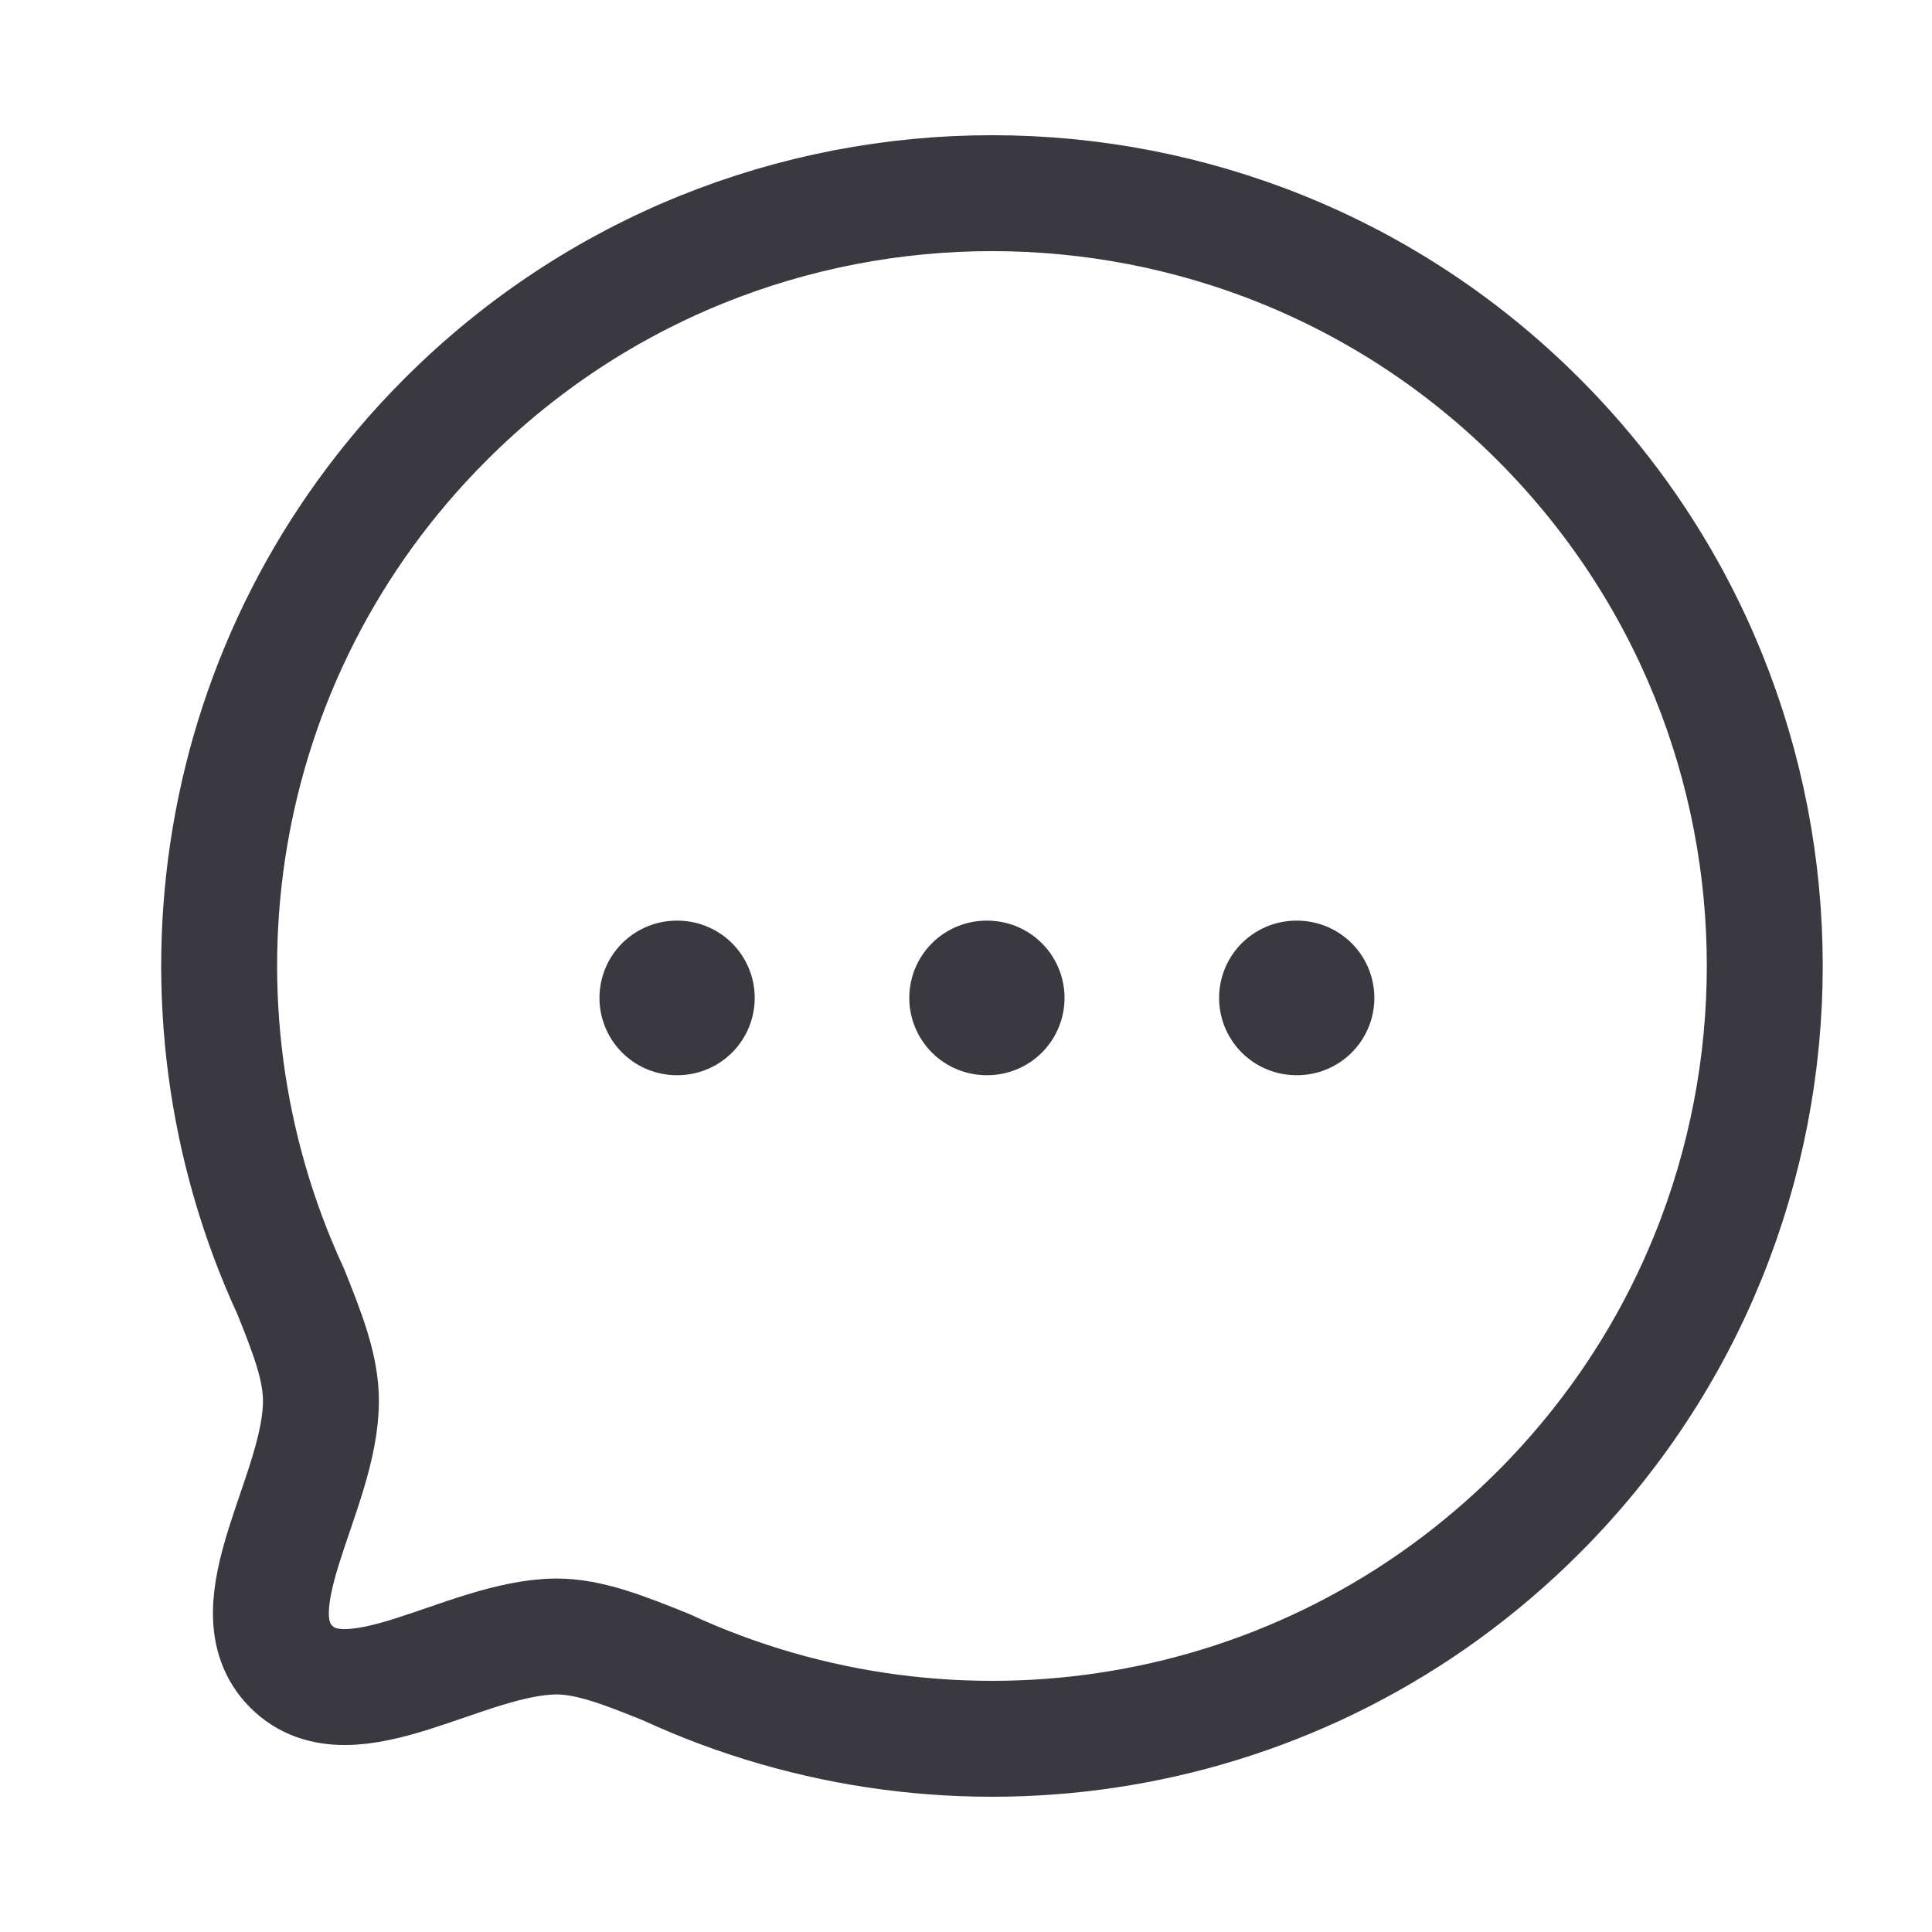 <svg width="25" height="25" viewBox="0 0 25 25" fill="none" xmlns="http://www.w3.org/2000/svg">
<path fill-rule="evenodd" clip-rule="evenodd" d="M19.907 19.57C16.851 22.626 12.326 23.287 8.622 21.574C8.076 21.354 7.628 21.176 7.201 21.176C6.015 21.183 4.537 22.334 3.769 21.567C3.002 20.799 4.153 19.321 4.153 18.127C4.153 17.7 3.982 17.26 3.762 16.712C2.049 13.01 2.71 8.483 5.766 5.427C9.668 1.524 16.006 1.524 19.907 5.426C23.816 9.335 23.809 15.668 19.907 19.57Z" stroke="#3B3940" stroke-width="1.5" stroke-linecap="round" stroke-linejoin="round"/>
<path d="M16.775 12.913H16.784" stroke="#3B3940" stroke-width="2" stroke-linecap="round" stroke-linejoin="round"/>
<path d="M12.766 12.913H12.775" stroke="#3B3940" stroke-width="2" stroke-linecap="round" stroke-linejoin="round"/>
<path d="M8.757 12.913H8.766" stroke="#3B3940" stroke-width="2" stroke-linecap="round" stroke-linejoin="round"/>
</svg>
